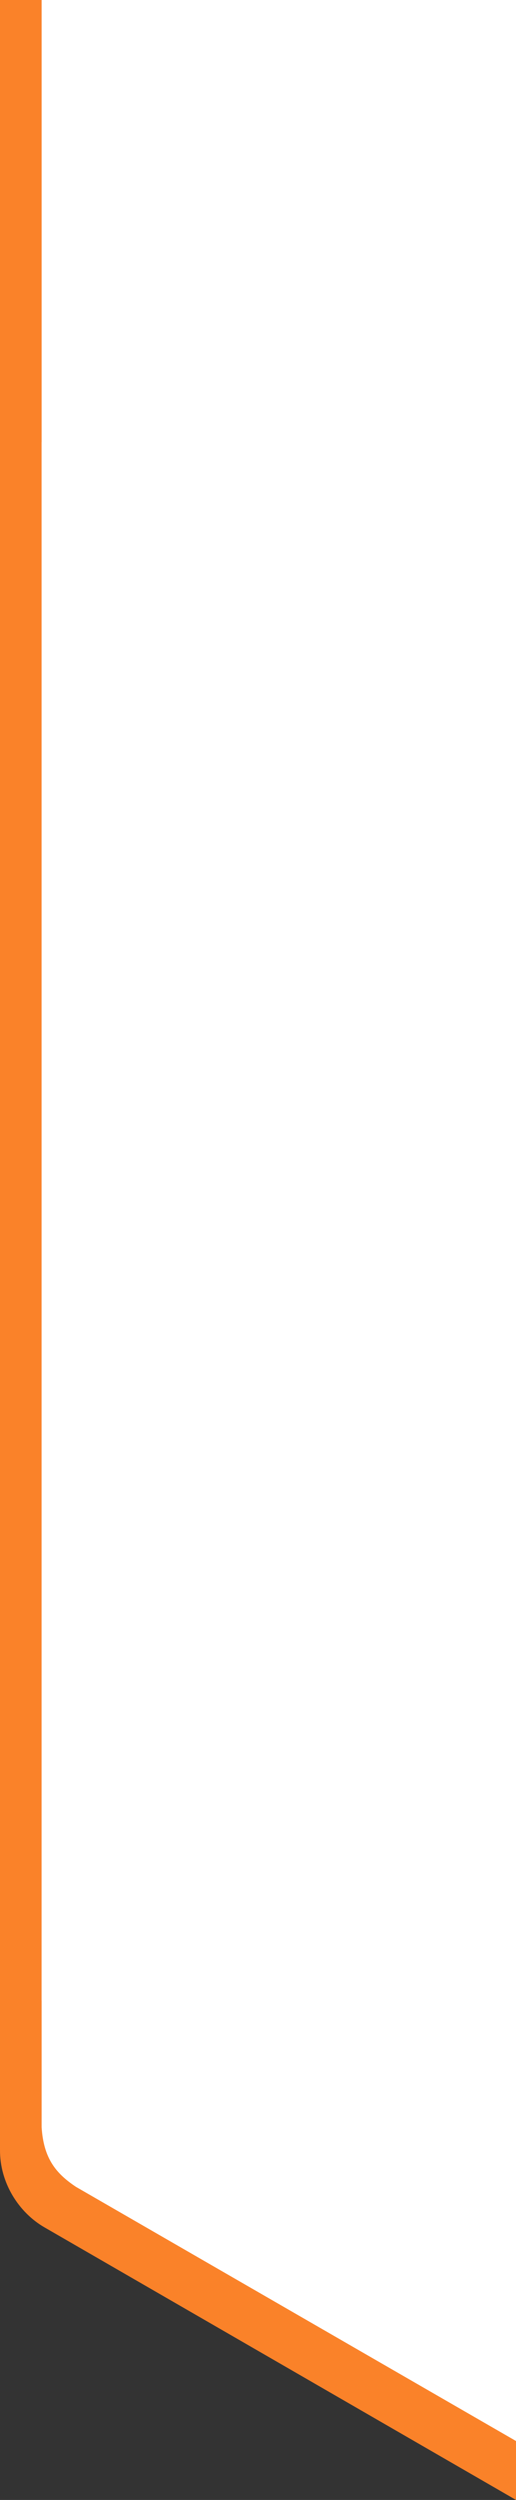 <?xml version="1.0" encoding="UTF-8" standalone="no"?>
<!-- Created with Inkscape (http://www.inkscape.org/) -->

<svg
   width="124"
   height="600"
   viewBox="0 0 32.808 158.75"
   version="1.1"
   id="svg5"
   inkscape:version="1.1 (c68e22c387, 2021-05-23)"
   sodipodi:docname="sidebar_bg_124x600.svg"
   xmlns:inkscape="http://www.inkscape.org/namespaces/inkscape"
   xmlns:sodipodi="http://sodipodi.sourceforge.net/DTD/sodipodi-0.dtd"
   xmlns="http://www.w3.org/2000/svg"
   xmlns:svg="http://www.w3.org/2000/svg">
  <rect x="0" y="0" width="32.808" height="158.75" fill="#333333" stroke="none"/>
  <sodipodi:namedview
     id="namedview7"
     pagecolor="#505050"
     bordercolor="#eeeeee"
     borderopacity="1"
     inkscape:pageshadow="0"
     inkscape:pageopacity="0"
     inkscape:pagecheckerboard="0"
     inkscape:document-units="px"
     showgrid="false"
     units="px"
     width="124px"
     inkscape:zoom="8.0000002"
     inkscape:cx="16.375"
     inkscape:cy="495.31249"
     inkscape:window-width="1920"
     inkscape:window-height="1027"
     inkscape:window-x="1912"
     inkscape:window-y="-8"
     inkscape:window-maximized="1"
     inkscape:current-layer="layer1"
     showguides="true"
     inkscape:guide-bbox="true"
     inkscape:snap-bbox="true"
     inkscape:bbox-paths="true"
     inkscape:bbox-nodes="true"
     inkscape:snap-bbox-edge-midpoints="true"
     inkscape:snap-bbox-midpoints="true"
     inkscape:object-paths="true"
     inkscape:snap-intersection-paths="true"
     inkscape:snap-smooth-nodes="true"
     inkscape:snap-midpoints="true"
     inkscape:snap-object-midpoints="true"
     inkscape:snap-page="true"
     height="480px"
     inkscape:snap-center="true">
    <sodipodi:guide
       position="0,127"
       orientation="1,0"
       id="guide1050" />
    <sodipodi:guide
       position="2.646,127"
       orientation="1,0"
       id="guide1052" />
    <sodipodi:guide
       position="32.808,3.742"
       orientation="-0.5,-0.866"
       id="guide827"
       inkscape:label=""
       inkscape:locked="false"
       inkscape:color="rgb(0,0,255)" />
    <sodipodi:guide
       position="32.808,0"
       orientation="-0.5,-0.866"
       id="guide926"
       inkscape:label=""
       inkscape:locked="false"
       inkscape:color="rgb(0,0,255)" />
    <sodipodi:guide
       position="7.012,23.664"
       orientation="0,-1"
       id="guide3862" />
    <sodipodi:guide
       position="7.012,23.664"
       orientation="-0.866,0.5"
       id="guide3864"
       inkscape:label=""
       inkscape:locked="false"
       inkscape:color="rgb(0,0,255)" />
  </sodipodi:namedview>
  <defs
     id="defs2" />
  <g
     inkscape:label="Warstwa 1"
     inkscape:groupmode="layer"
     id="layer1"
     transform="translate(-105.833)">
    <path
       id="rect845"
       style="fill:#fa8229;fill-opacity:1;stroke-width:0.529"
       d="m 105.833,0 v 136.51 c -0.017,2.118 1.208,4 2.838,4.936 L 138.642,158.75 V 0 Z"
       sodipodi:nodetypes="cccccc" />
    <path
       id="path2908"
       style="fill:#ffffff;stroke-width:0.529"
       d="m 108.48,28.084 v 98.895 c 3.3e-4,0.351 0.14,0.688 0.389,0.936 l -0.002,0.002 23.425,23.425 V 28.084 Z"
       sodipodi:nodetypes="ccccccc" />
    <path
       id="path924"
       style="fill:#ffffff;stroke-width:0.529"
       d="m 108.48,0 -1e-5,135.087 c 0.126,1.956 0.89,2.919 2.183,3.781 l 27.979,16.14 V 0 Z"
       sodipodi:nodetypes="cccccc" />
  </g>
</svg>
